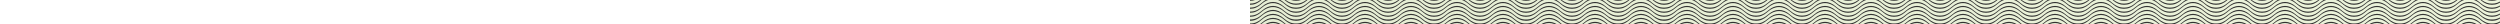 <svg height="24" xmlns="http://www.w3.org/2000/svg">
	<rect width="100%" height="100%" fill="#333333" stroke="none"/>
	<defs>
		<pattern id="wave-top-pattern" width="46" height="24" patternUnits="userSpaceOnUse">
			<path d="m34.7 16.1-.1-.1c-7.5-6.57-15.7-6.55-23.2 0v.1c-3.68 3.2-7.1 4.7-11.4 4.7v2.7c4.46 0 8.11-1.5 12-4.9 7.1-6.3 14.9-6.3 22-.1l.1.1c3.9 3.4 7.5 4.9 11.9 4.9v-2.7c-4.2 0-7.7-1.5-11.3-4.7zm0-4-.1-.1c-7.5-6.56-15.7-6.54-23.2 0v.1c-3.68 3.2-7.12 4.7-11.4 4.7v2.7c4.5 0 8.11-1.5 12-4.9 7.1-6.27 14.9-6.28 22 0l.1.1c3.9 3.3 7.4 4.8 11.9 4.8v-2.7c-4.1 0-7.7-1.5-11.3-4.7zm0-3.97-.1-.11c-7.5-6.57-15.7-6.56-23.2.04-3.68 3.24-7.2 4.74-11.4 4.74v2.8c4.63 0 8.11-1.6 12-5 7.1-6.26 14.9-6.27 22 0l.1.1c3.9 3.3 7.4 4.9 11.9 4.9v-2.8c-4.1 0-7.7-1.5-11.3-4.67zm0-3.99-.1-.1c-2.2-1.9-4.4-3.24-6.6-4.04h-9.9c-2.3.805-4.5 2.16-6.7 4.07-3.68 3.26-7.16 4.73-11.4 4.73v2.8c4.56 0 8.11-1.6 12-4.96 7.1-6.265 14.9-6.275 22 0l.1.11c3.9 3.35 7.6 4.85 11.9 4.85v-2.79c-4.2 0-7.7-1.47-11.3-4.67zm0-3.985-.1-.105c0-.015-.1-.035-.1-.05h-4.1c1.2.695 2.4 1.55 3.6 2.6l.1.1c3.9 3.37 7.5 4.9 11.9 4.9v-2.8c-4.1 0-7.7-1.45-11.3-4.645zm6.3-.155h-5.3c3.4 2.5 6.8 3.67 10.3 3.6v-2.8c-1.5 0-3.4-.205-5-.8zm-23.2 24h10.4c-3.4-1.3-6.9-1.3-10.4 0zm-6.4 0h4.1c4.9-2.9 10.1-2.9 15 0h4.1c-7.5-6.6-15.7-6.6-23.2 0zm23.2-4c-7.5-6.6-15.7-6.6-23.2 0-2.16 1.9-4.37 3.3-6.61 4h5.41c.6-.4 1.2-.9 1.8-1.4 7.1-6.3 14.9-6.3 22-.1l.1.1c.6.5 1.1 1 1.7 1.4h5.4c-2.2-.8-4.4-2.1-6.5-3.9zm-22.6-17.35c1.2-1.08 2.4-1.95 3.6-2.65h-4.1c0 .03-.1.055-.1.085v.02c-3.68 3.235-7.03 4.695-11.4 4.695v2.8c4.52 0 8.11-1.55 12-4.95zm-1.7-2.65h-5.28c-1.66.585-2.94.8-5.02.8v2.8c3.91 0 6.96-1.1 10.3-3.6z" fill="#fff"/>
		</pattern>
		<linearGradient id="wave-top-gradient">
			<stop offset="0" stop-color="#e6eed4"/>
			<stop offset="1" stop-color="#f2f9e1"/>
		</linearGradient>
		<mask id="wave-top-mask">
			<rect width="100%" height="100%" fill="url(#wave-top-pattern)"/>
		</mask>
	</defs>
	<rect width="100%" height="100%" mask="url(#wave-top-mask)" fill="url(#wave-top-gradient)"/>
</svg>
